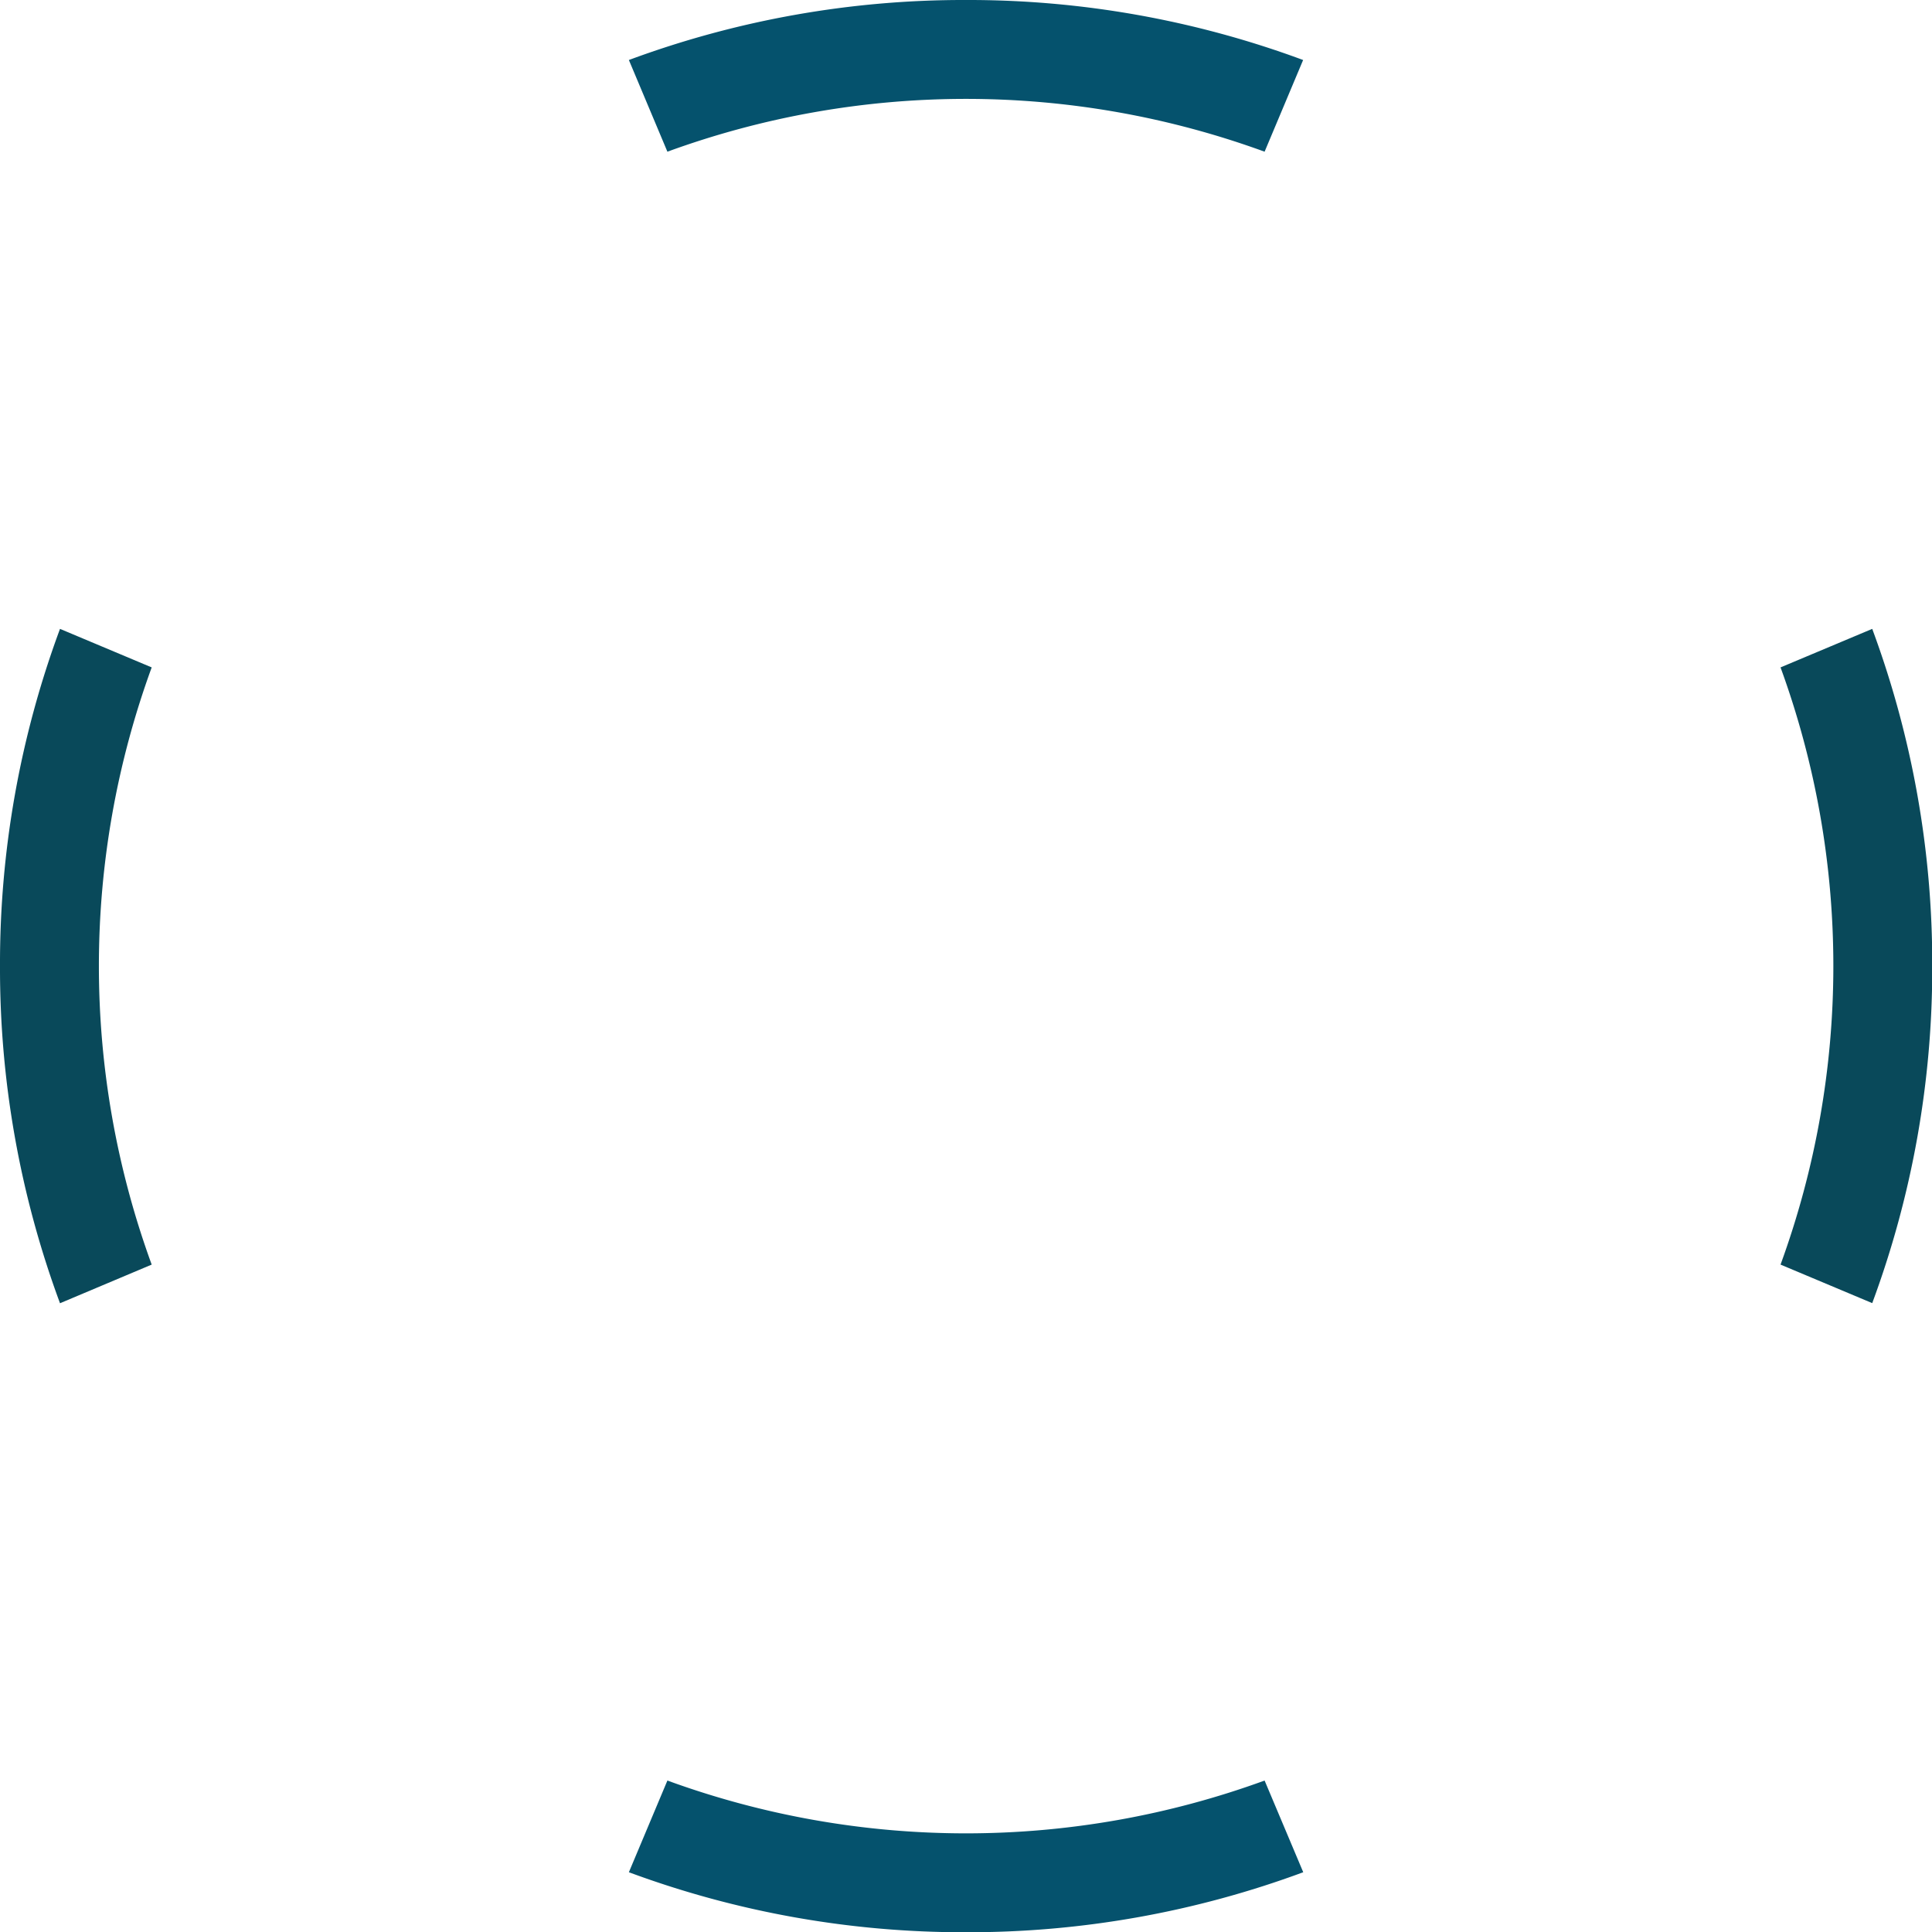 <svg xmlns="http://www.w3.org/2000/svg" viewBox="0 0 160.98 160.98"><defs><style>.cls-1{fill:#05526d;}.cls-2{fill:#09495a;}</style></defs><g id="Layer_2" data-name="Layer 2"><g id="bab"><path class="cls-1" d="M80.49,0A80.24,80.24,0,0,0,52.4,5l3.21,7.64a72.54,72.54,0,0,1,49.76,0L108.58,5A80.24,80.24,0,0,0,80.49,0Z"/><path class="cls-2" d="M0,80.49a80.33,80.33,0,0,0,5,28.1l7.64-3.22a72.54,72.54,0,0,1,0-49.76L5,52.4A80.24,80.24,0,0,0,0,80.49Z"/><path class="cls-1" d="M80.49,161a80.33,80.33,0,0,0,28.1-5l-3.22-7.64a72.54,72.54,0,0,1-49.76,0l-3.21,7.64A80.24,80.24,0,0,0,80.49,161Z"/><path class="cls-2" d="M161,80.49a80.24,80.24,0,0,0-5-28.09l-7.64,3.21a72.54,72.54,0,0,1,0,49.76l7.64,3.21A80.24,80.24,0,0,0,161,80.49Z"/></g></g></svg>